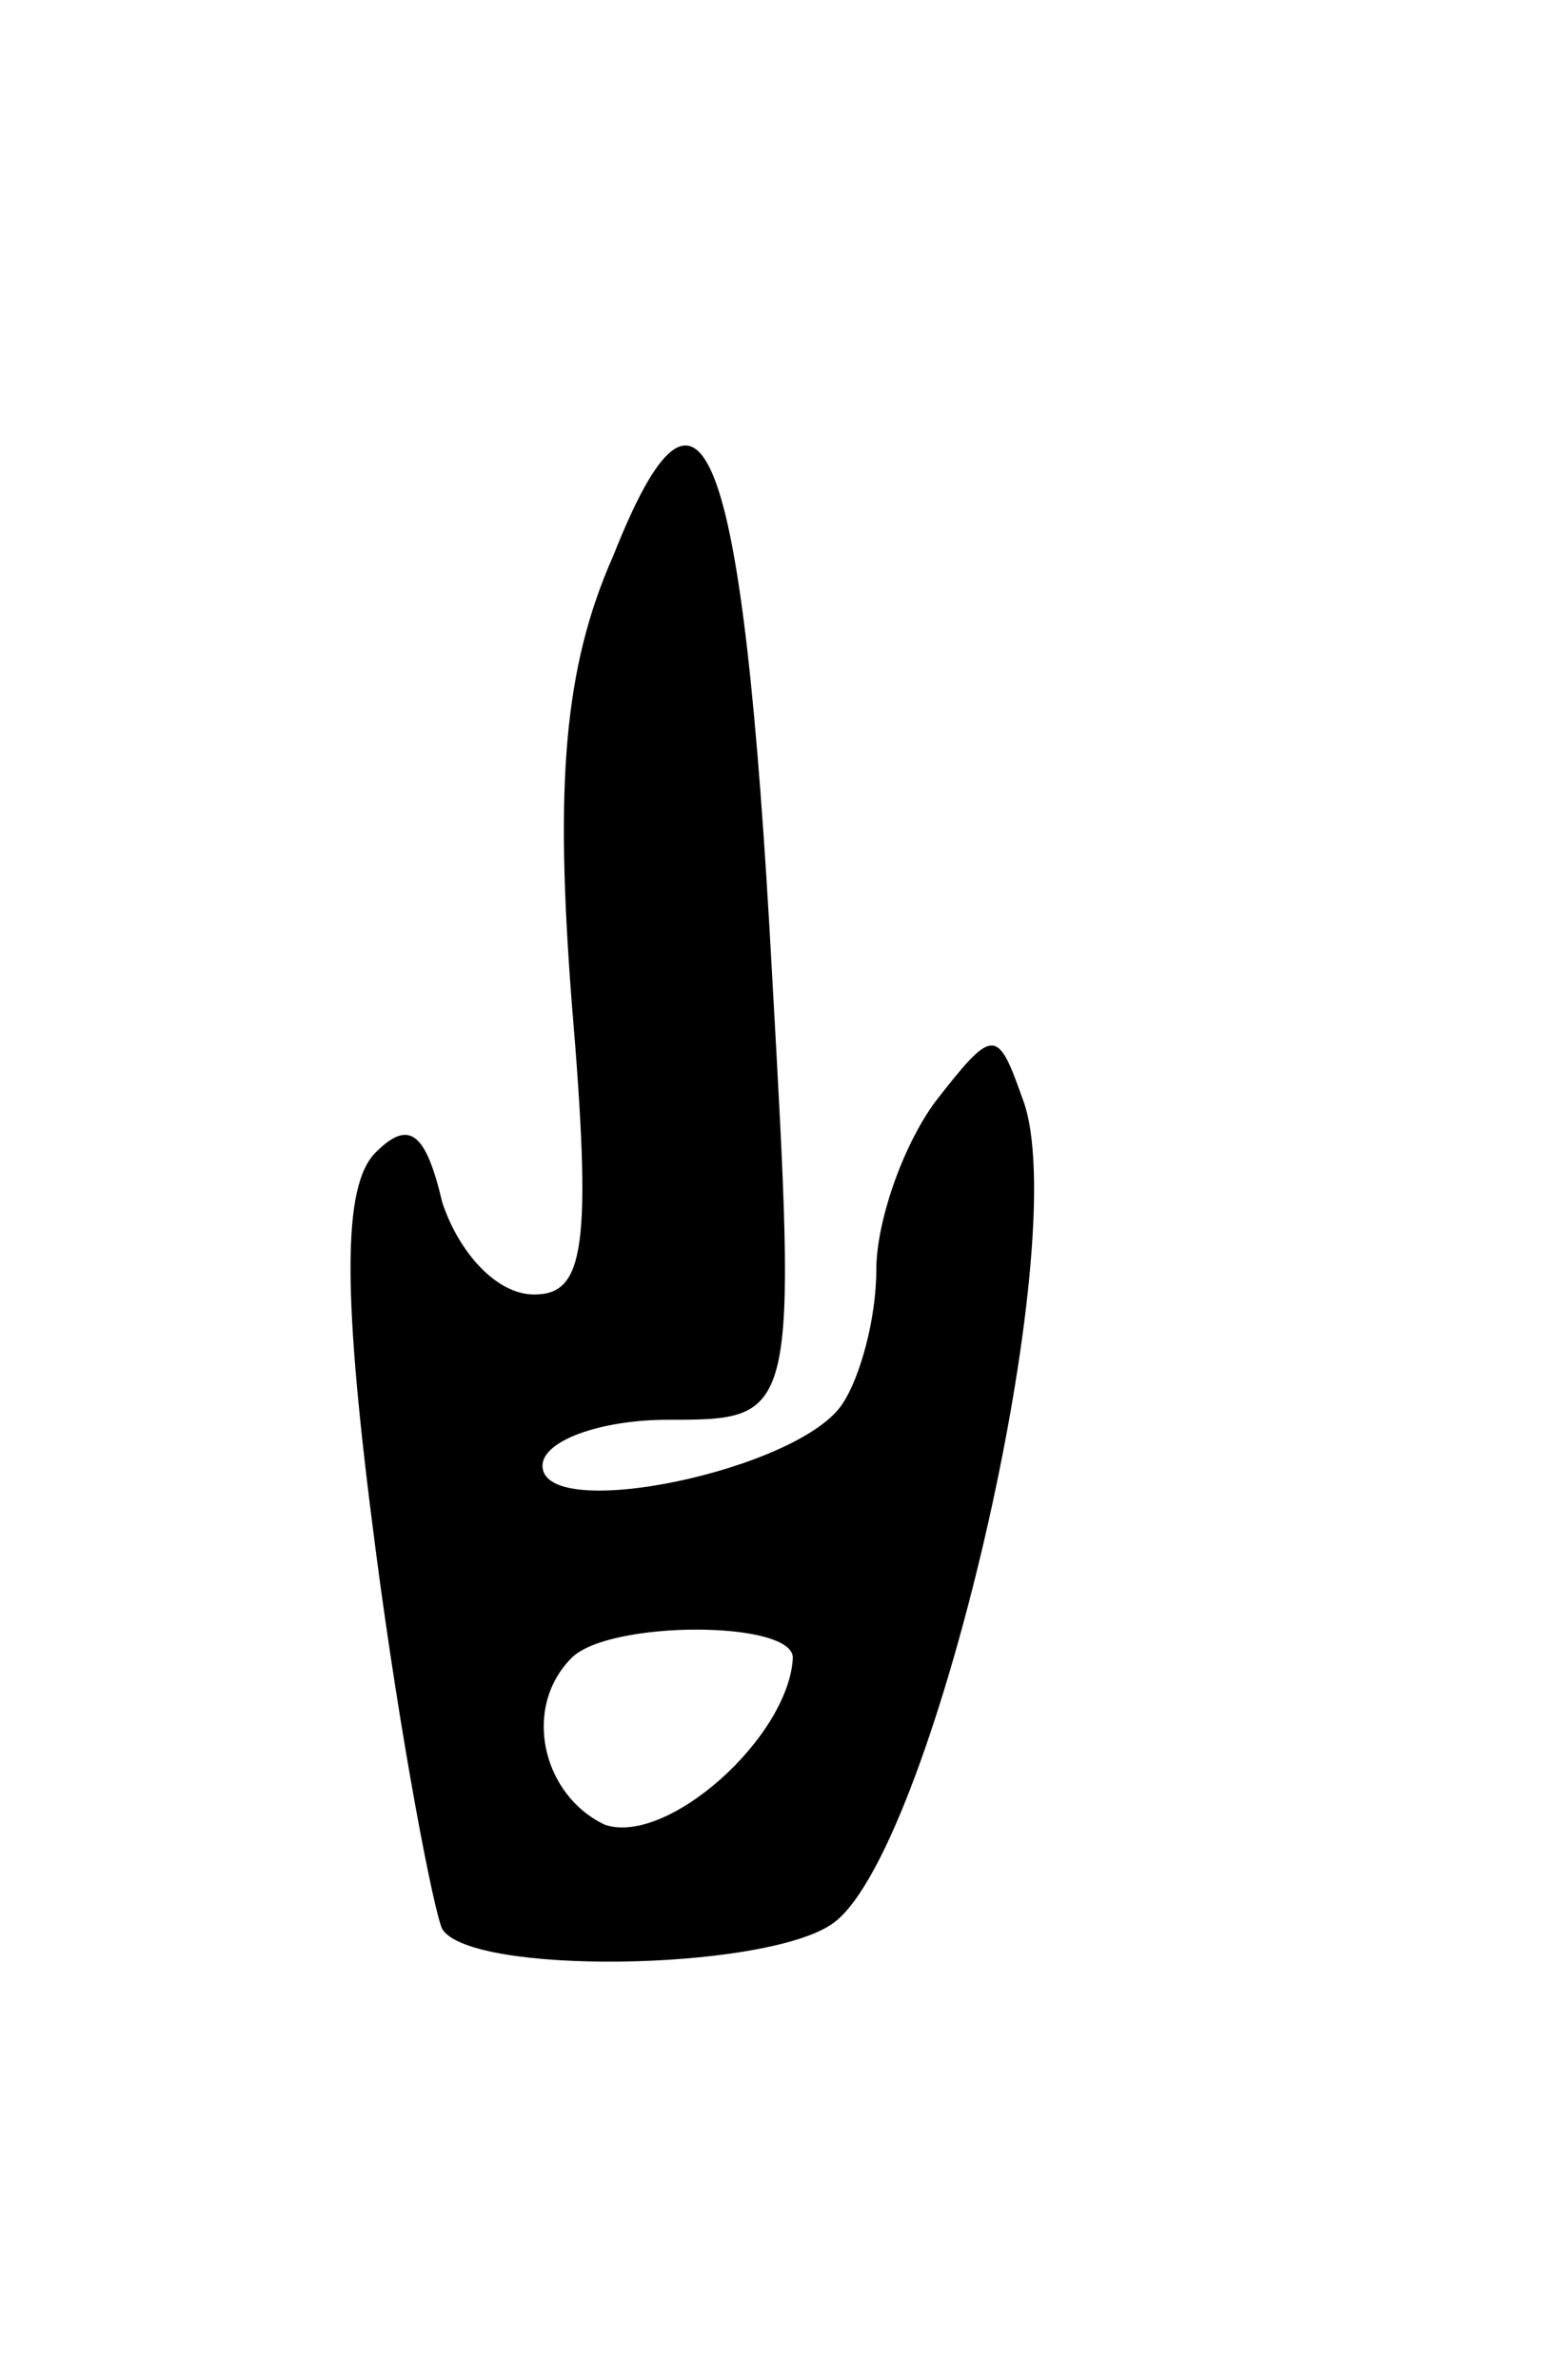 <svg version="1.0" xmlns="http://www.w3.org/2000/svg"
 width="37pt" height="57pt" viewBox="0 0 37 57"
 preserveAspectRatio="xMidYMid meet">
<g transform="translate(0,57) scale(0.1,-0.1)"
fill="#000000" stroke="none">
<path d="M147 437 c-12 -27 -14 -55 -10 -107 5 -59 3 -70 -9 -70 -9 0 -18 10
-22 22 -4 17 -8 20 -16 12 -8 -8 -8 -34 0 -95 6 -46 14 -87 16 -91 7 -11 76
-10 93 1 24 15 59 165 46 198 -6 17 -7 17 -21 -1 -8 -11 -14 -29 -14 -40 0
-12 -4 -26 -8 -32 -10 -16 -72 -29 -72 -15 0 6 14 11 30 11 31 0 31 0 25 107
-7 129 -17 153 -38 100z m43 -264 c-1 -19 -30 -45 -45 -40 -15 7 -20 28 -8 40
9 9 53 9 53 0z"/>
</g>
</svg>
